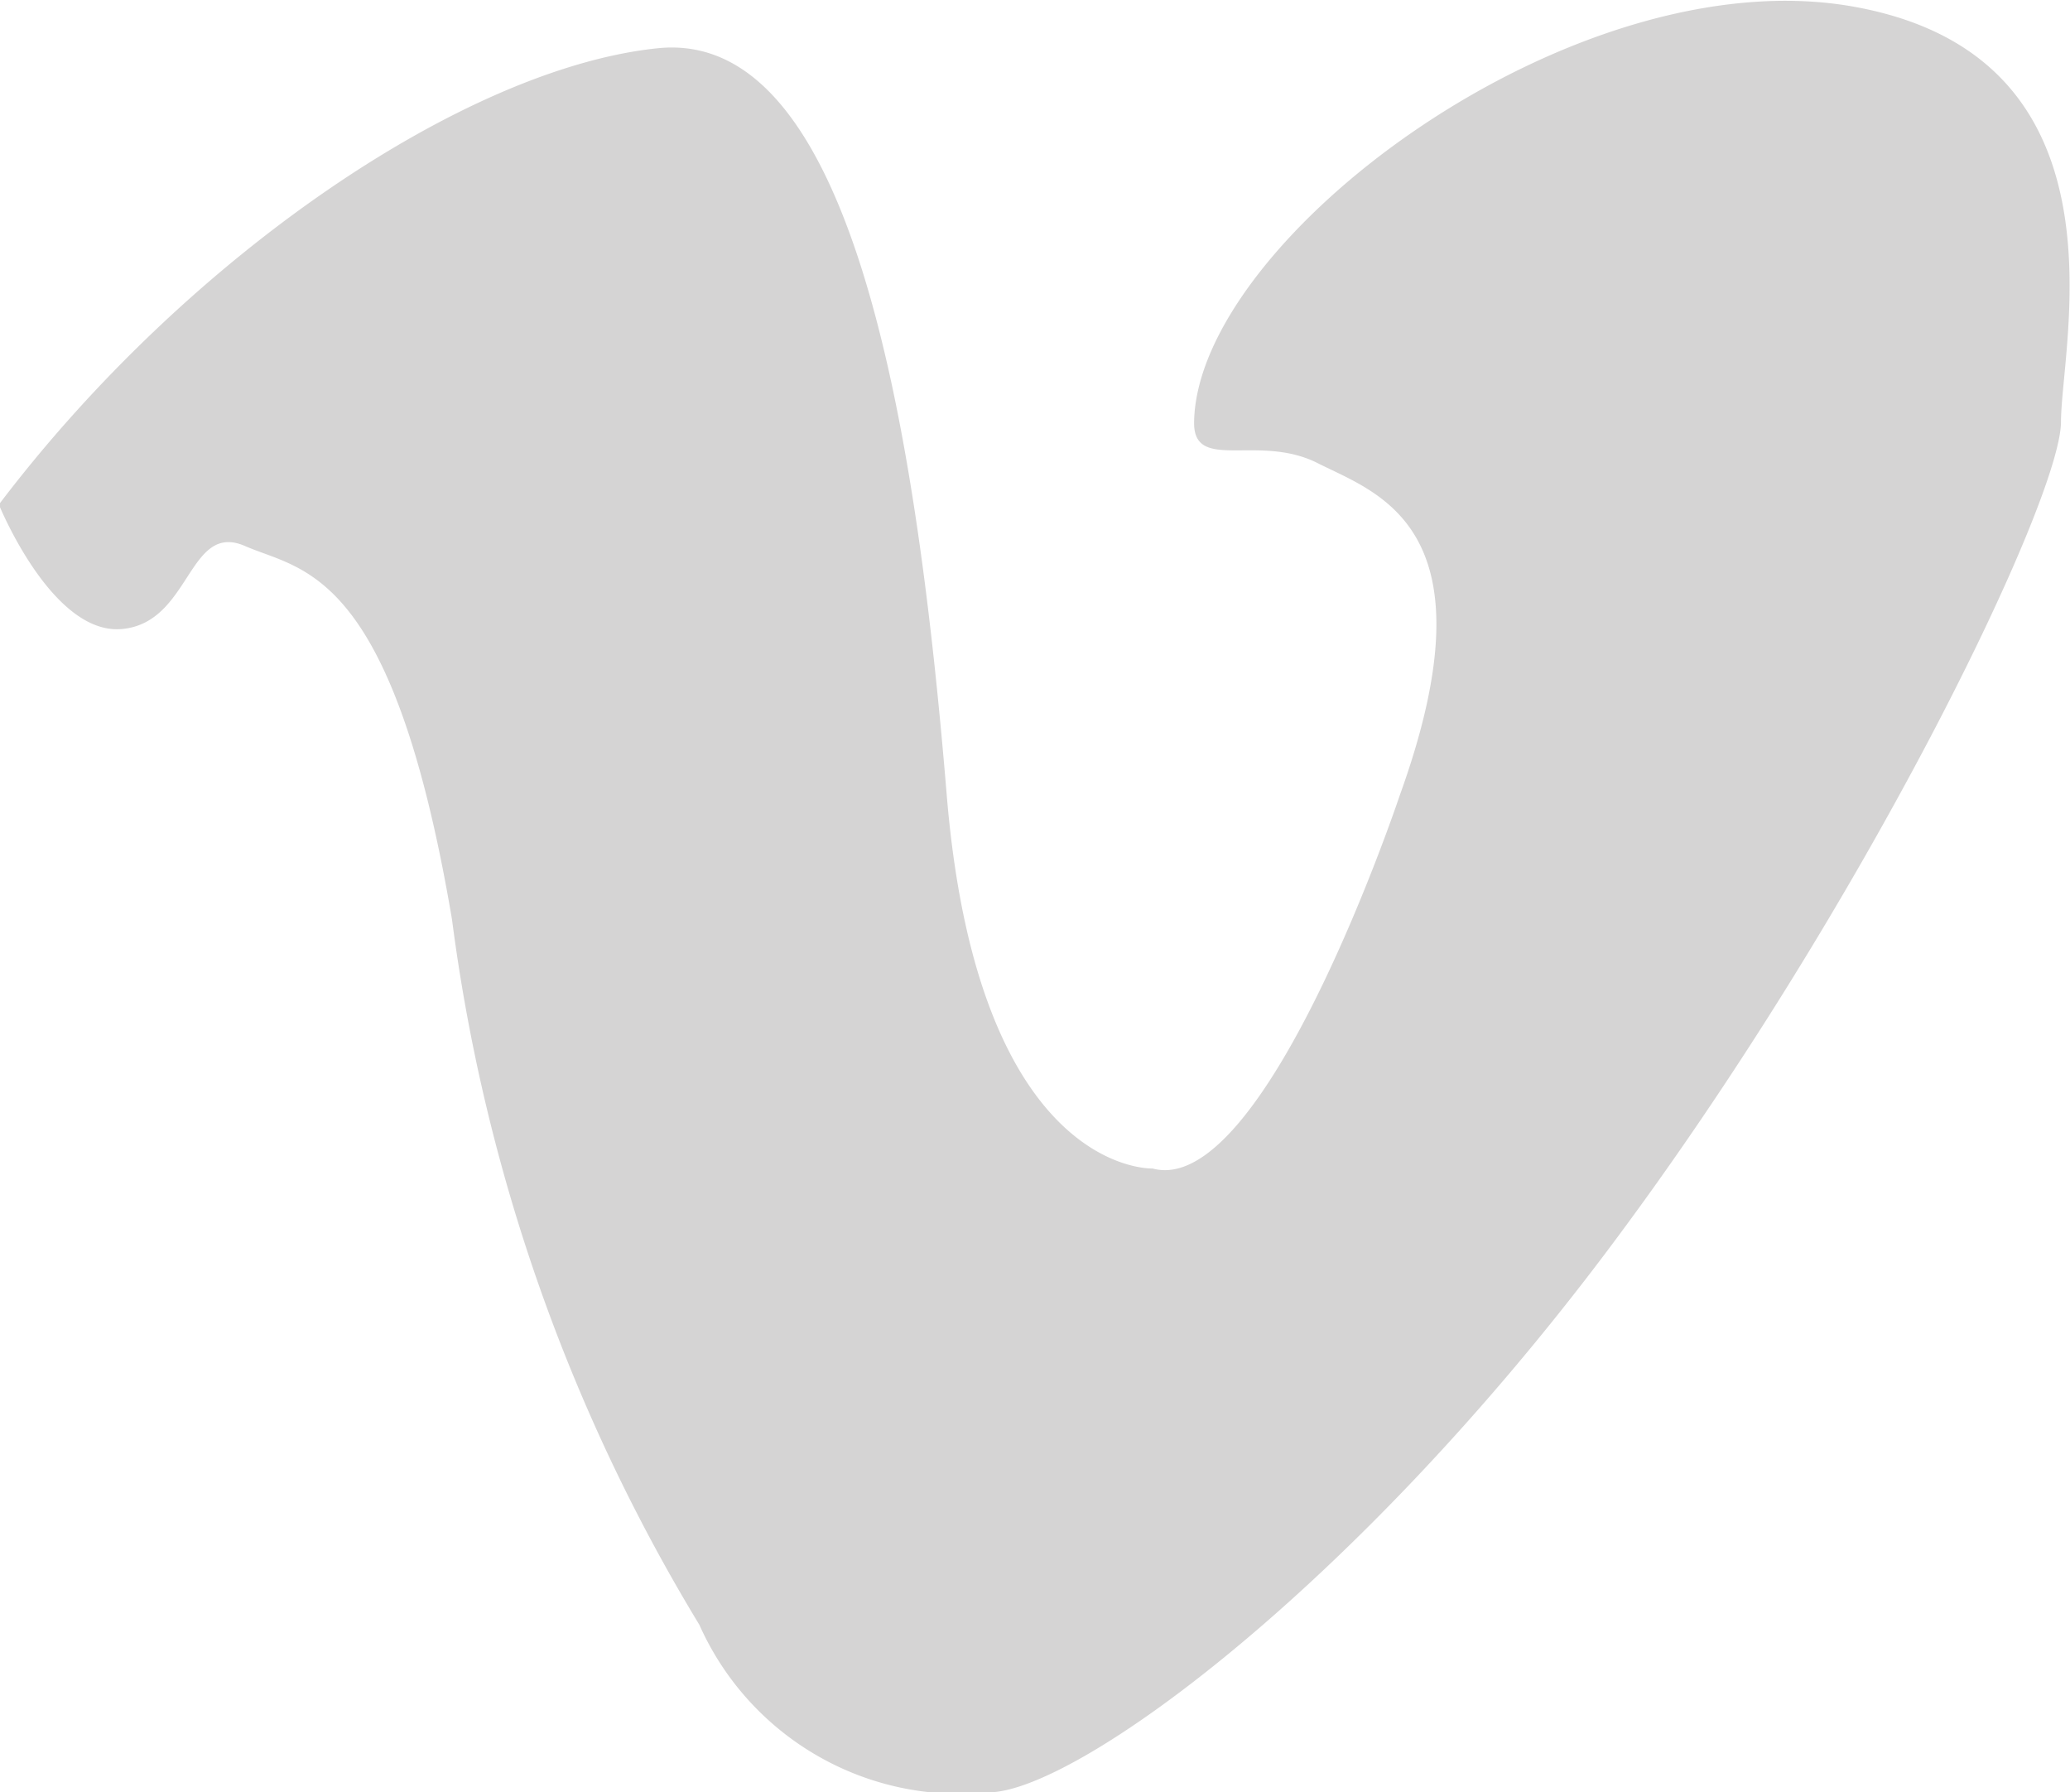 <svg xmlns="http://www.w3.org/2000/svg" width="18.41" height="15.937" viewBox="0 0 18.41 15.937">
<defs>
    <style>
      .cls-1 {
        fill: #d5d4d4;
        fill-rule: evenodd;
      }
    </style>
  </defs>
  <path id="vimeo" class="cls-1" d="M1387.21,686.813c-0.01.457,0.57,0.1,1.1,0.369s1.59,0.567.73,2.951c0,0-1.2,3.594-2.2,3.321,0,0-1.55.062-1.83-3.321s-0.86-6.817-2.57-6.641-4.18,1.842-5.86,4.058c0,0,.47,1.158,1.09,1.107s0.59-.961,1.1-0.738,1.31,0.187,1.84,3.321a16.062,16.062,0,0,0,2.2,6.272,2.534,2.534,0,0,0,2.57,1.49c0.76,0,3.22-1.778,5.5-4.81s4.04-6.688,4.04-7.379,0.65-3.241-1.84-3.69S1387.24,685.188,1387.21,686.813Z" transform="translate(-1376.59 -683.063)"/>
</svg>

